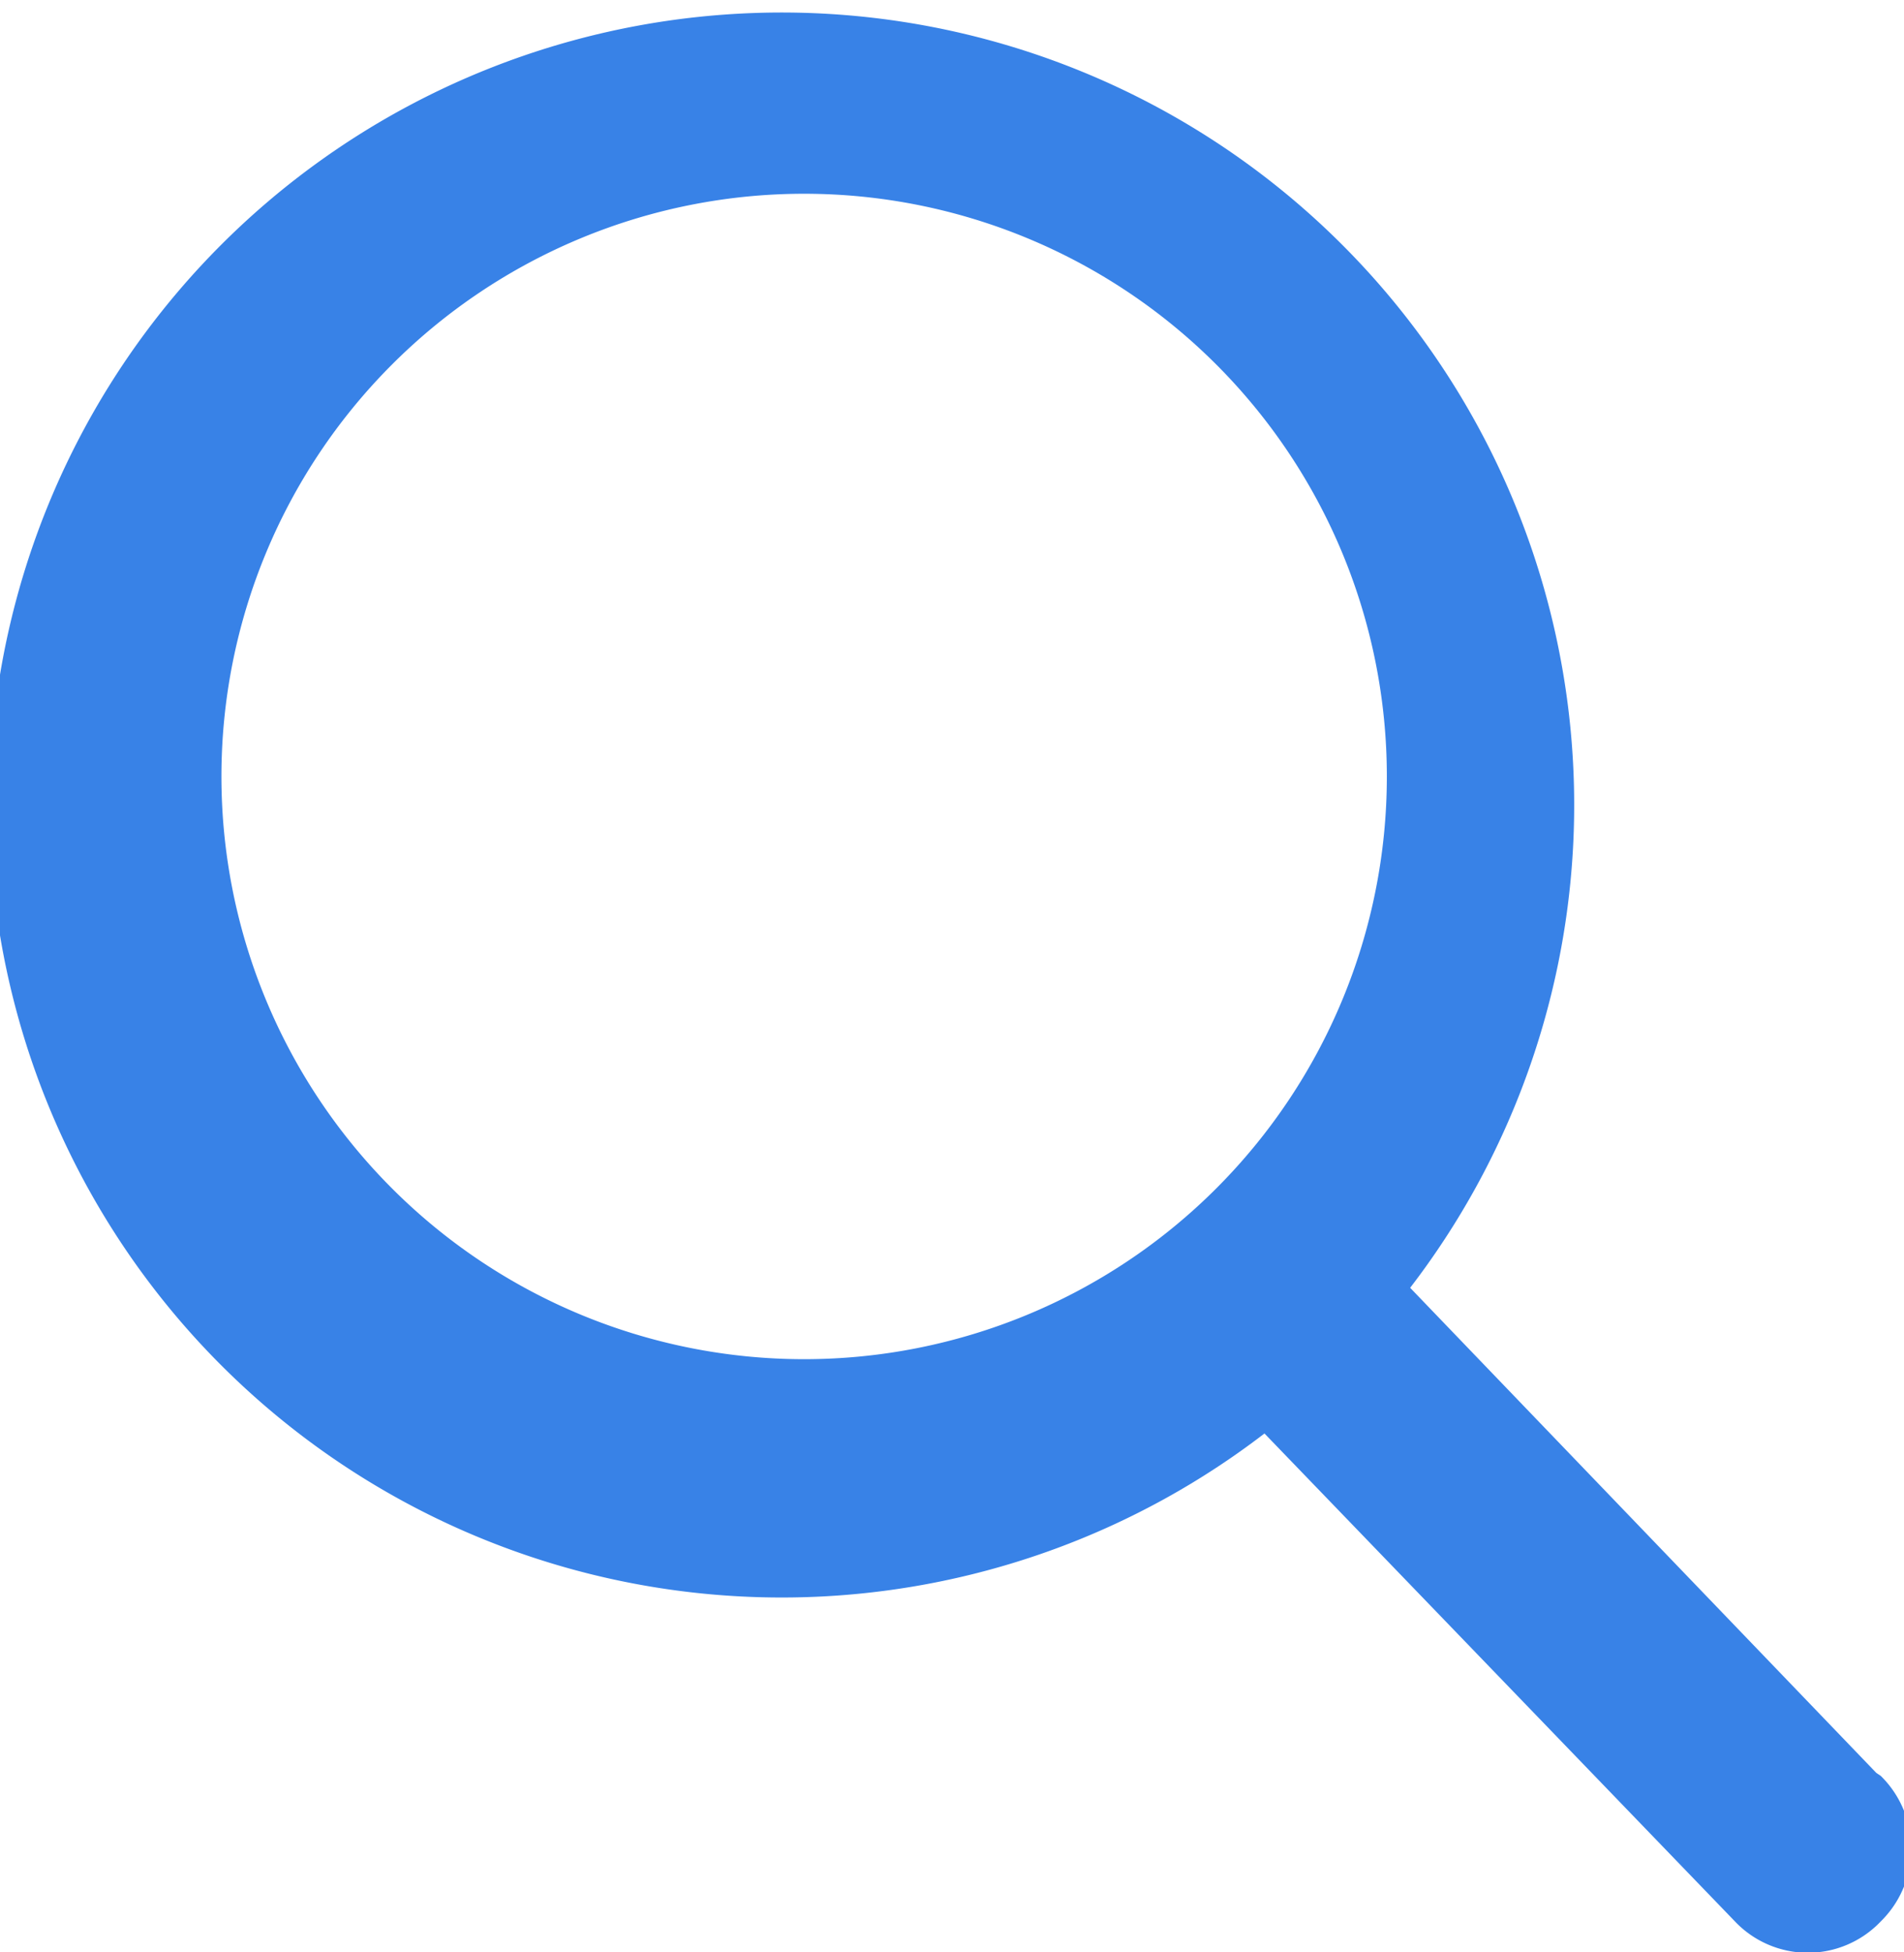 <svg xmlns="http://www.w3.org/2000/svg" viewBox="0 0 13.07 13.4"><defs><style>.cls-1{fill:#3882e7;}</style></defs><title>Search</title><g id="Слой_2" data-name="Слой 2"><g id="Слой_1-2" data-name="Слой 1"><g id="Слой_2-2" data-name="Слой 2"><g id="Слой_1-2-2" data-name="Слой 1-2"><path class="cls-1" d="M12.88,12.17,9.68,8.84a5.44,5.44,0,1,0-1,1l3.23,3.35a.69.69,0,0,0,1,0h0a.7.7,0,0,0,0-1h0ZM5.52,1.33a4,4,0,1,1-4,4A4,4,0,0,1,5.52,1.33Z"/></g></g></g></g></svg>